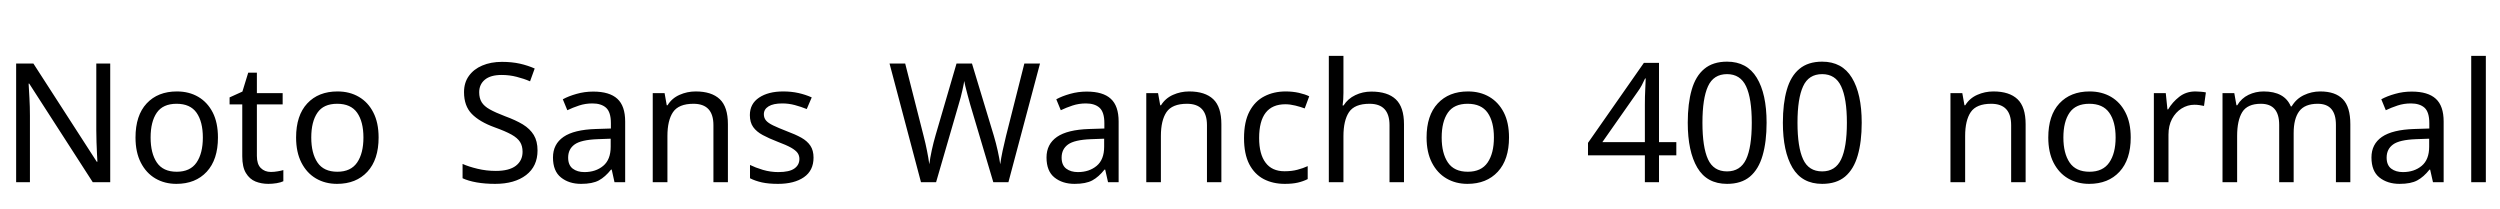 <svg xmlns="http://www.w3.org/2000/svg" xmlns:xlink="http://www.w3.org/1999/xlink" width="360.864" height="30.168"><path fill="black" d="M15.91 9.17L15.91 26.30L13.39 26.30L4.22 12.07L4.13 12.07Q4.18 12.91 4.25 14.16Q4.32 15.41 4.32 16.73L4.32 16.73L4.32 26.30L2.33 26.30L2.33 9.17L4.82 9.17L13.97 23.35L14.06 23.35Q14.04 22.97 14.00 22.20Q13.97 21.43 13.93 20.52Q13.90 19.61 13.90 18.84L13.90 18.84L13.90 9.17L15.91 9.17ZM31.46 19.85L31.46 19.85Q31.46 23.04 29.84 24.79Q28.22 26.54 25.46 26.54L25.46 26.54Q23.76 26.54 22.43 25.76Q21.10 24.98 20.33 23.48Q19.56 21.98 19.56 19.85L19.56 19.85Q19.56 16.66 21.17 14.93Q22.78 13.20 25.54 13.20L25.54 13.20Q27.29 13.20 28.62 13.98Q29.95 14.76 30.71 16.24Q31.46 17.71 31.46 19.85ZM21.74 19.85L21.74 19.85Q21.74 22.13 22.64 23.46Q23.54 24.79 25.51 24.79L25.51 24.79Q27.46 24.79 28.37 23.46Q29.28 22.13 29.28 19.85L29.28 19.85Q29.28 17.57 28.37 16.27Q27.46 14.98 25.49 14.98L25.49 14.98Q23.52 14.98 22.63 16.27Q21.74 17.57 21.74 19.85ZM39.10 24.82L39.10 24.82Q39.58 24.82 40.08 24.73Q40.58 24.65 40.90 24.55L40.90 24.55L40.90 26.16Q40.56 26.33 39.94 26.44Q39.31 26.54 38.74 26.54L38.74 26.54Q37.73 26.54 36.88 26.20Q36.02 25.85 35.50 24.98Q34.97 24.12 34.97 22.56L34.97 22.56L34.97 15.07L33.14 15.07L33.14 14.06L34.99 13.22L35.83 10.49L37.08 10.49L37.08 13.44L40.80 13.44L40.80 15.07L37.08 15.07L37.08 22.51Q37.08 23.69 37.64 24.25Q38.21 24.82 39.10 24.82ZM54.65 19.85L54.65 19.85Q54.65 23.04 53.03 24.79Q51.41 26.54 48.65 26.54L48.65 26.54Q46.94 26.54 45.61 25.76Q44.28 24.98 43.51 23.48Q42.74 21.98 42.74 19.85L42.74 19.85Q42.74 16.66 44.35 14.93Q45.96 13.20 48.72 13.20L48.72 13.20Q50.47 13.20 51.80 13.98Q53.14 14.76 53.89 16.24Q54.65 17.71 54.65 19.85ZM44.93 19.85L44.93 19.85Q44.93 22.13 45.83 23.46Q46.73 24.79 48.70 24.79L48.70 24.79Q50.64 24.79 51.55 23.46Q52.46 22.13 52.46 19.85L52.46 19.85Q52.46 17.57 51.55 16.27Q50.64 14.98 48.67 14.98L48.67 14.98Q46.70 14.98 45.82 16.27Q44.93 17.57 44.93 19.85ZM77.59 21.72L77.59 21.72Q77.59 24 75.94 25.27Q74.28 26.54 71.47 26.54L71.47 26.54Q70.03 26.54 68.81 26.33Q67.58 26.11 66.77 25.73L66.77 25.73L66.77 23.66Q67.63 24.05 68.92 24.36Q70.20 24.67 71.57 24.67L71.57 24.67Q73.49 24.67 74.46 23.93Q75.43 23.18 75.43 21.91L75.43 21.91Q75.43 21.07 75.07 20.50Q74.71 19.92 73.84 19.43Q72.96 18.94 71.40 18.38L71.40 18.38Q69.22 17.59 68.10 16.44Q66.98 15.29 66.98 13.30L66.98 13.30Q66.98 11.93 67.68 10.96Q68.38 9.98 69.61 9.46Q70.85 8.93 72.46 8.93L72.46 8.93Q73.87 8.93 75.05 9.19Q76.22 9.46 77.18 9.89L77.18 9.89L76.51 11.74Q75.62 11.35 74.58 11.09Q73.54 10.82 72.41 10.82L72.41 10.82Q70.80 10.82 69.98 11.51Q69.17 12.19 69.17 13.32L69.17 13.32Q69.17 14.18 69.53 14.76Q69.89 15.34 70.70 15.79Q71.52 16.25 72.91 16.78L72.91 16.78Q74.42 17.33 75.47 17.96Q76.51 18.60 77.05 19.49Q77.59 20.38 77.59 21.72ZM85.63 13.22L85.63 13.22Q87.98 13.22 89.11 14.26Q90.24 15.29 90.24 17.54L90.24 17.54L90.24 26.30L88.70 26.30L88.30 24.48L88.20 24.48Q87.36 25.54 86.44 26.04Q85.51 26.54 83.88 26.54L83.88 26.54Q82.13 26.54 80.98 25.62Q79.82 24.70 79.82 22.73L79.82 22.73Q79.82 20.81 81.34 19.76Q82.85 18.72 85.99 18.62L85.99 18.62L88.18 18.55L88.18 17.78Q88.18 16.18 87.48 15.55Q86.78 14.93 85.51 14.93L85.51 14.93Q84.50 14.93 83.59 15.23Q82.68 15.53 81.89 15.91L81.89 15.91L81.24 14.33Q82.08 13.87 83.23 13.55Q84.38 13.22 85.63 13.22ZM88.15 20.02L86.26 20.09Q83.86 20.18 82.93 20.86Q82.01 21.53 82.01 22.75L82.01 22.75Q82.01 23.83 82.67 24.34Q83.33 24.84 84.36 24.84L84.36 24.84Q85.99 24.84 87.07 23.94Q88.15 23.04 88.15 21.17L88.15 21.17L88.15 20.02ZM100.42 13.20L100.42 13.20Q102.72 13.20 103.90 14.32Q105.07 15.43 105.07 17.93L105.07 17.93L105.07 26.30L102.98 26.30L102.98 18.07Q102.98 14.98 100.10 14.98L100.10 14.98Q97.97 14.98 97.15 16.18Q96.34 17.38 96.34 19.63L96.34 19.63L96.34 26.30L94.22 26.30L94.22 13.44L95.93 13.44L96.24 15.19L96.36 15.19Q96.98 14.18 98.09 13.69Q99.19 13.20 100.42 13.20ZM117.43 22.75L117.43 22.75Q117.43 24.62 116.04 25.58Q114.65 26.54 112.30 26.54L112.30 26.54Q110.95 26.54 109.98 26.33Q109.01 26.11 108.26 25.73L108.26 25.73L108.26 23.81Q109.03 24.19 110.12 24.52Q111.22 24.84 112.34 24.84L112.34 24.84Q113.95 24.84 114.67 24.32Q115.39 23.81 115.39 22.94L115.39 22.94Q115.39 22.46 115.13 22.08Q114.86 21.70 114.18 21.31Q113.50 20.93 112.22 20.45L112.22 20.45Q110.98 19.97 110.09 19.49Q109.20 19.01 108.72 18.34Q108.24 17.66 108.24 16.61L108.24 16.61Q108.24 14.98 109.57 14.09Q110.90 13.20 113.06 13.20L113.06 13.20Q114.24 13.20 115.26 13.43Q116.28 13.66 117.17 14.06L117.17 14.06L116.45 15.74Q115.63 15.41 114.74 15.17Q113.86 14.93 112.92 14.93L112.92 14.93Q111.62 14.93 110.94 15.35Q110.26 15.77 110.26 16.49L110.26 16.49Q110.26 17.02 110.57 17.39Q110.88 17.76 111.61 18.11Q112.34 18.46 113.57 18.94L113.57 18.94Q114.79 19.39 115.66 19.87Q116.52 20.35 116.98 21.04Q117.43 21.72 117.43 22.75ZM147.86 9.17L150.12 9.17L145.56 26.30L143.38 26.30L140.04 15.07Q139.85 14.38 139.66 13.68Q139.46 12.98 139.34 12.44Q139.22 11.90 139.18 11.69L139.18 11.69Q139.15 12.00 138.92 13.02Q138.70 14.04 138.36 15.14L138.36 15.14L135.12 26.30L132.94 26.30L128.40 9.17L130.66 9.17L133.32 19.63Q133.61 20.74 133.81 21.77Q134.02 22.80 134.14 23.71L134.14 23.71Q134.26 22.78 134.50 21.67Q134.74 20.57 135.05 19.51L135.05 19.51L138.07 9.17L140.30 9.17L143.45 19.58Q143.78 20.69 144.02 21.78Q144.26 22.87 144.38 23.71L144.38 23.71Q144.50 22.82 144.72 21.78Q144.94 20.74 145.22 19.61L145.22 19.61L147.86 9.17ZM156.86 13.22L156.86 13.22Q159.22 13.22 160.34 14.26Q161.47 15.29 161.47 17.54L161.47 17.54L161.47 26.30L159.94 26.30L159.53 24.48L159.43 24.48Q158.59 25.54 157.67 26.04Q156.74 26.54 155.11 26.54L155.11 26.54Q153.36 26.54 152.21 25.62Q151.06 24.70 151.06 22.73L151.06 22.73Q151.06 20.81 152.57 19.76Q154.08 18.72 157.22 18.62L157.22 18.62L159.41 18.55L159.41 17.78Q159.41 16.18 158.71 15.55Q158.02 14.93 156.74 14.93L156.74 14.93Q155.74 14.93 154.82 15.23Q153.91 15.53 153.12 15.91L153.12 15.91L152.47 14.33Q153.31 13.87 154.46 13.55Q155.62 13.22 156.86 13.22ZM159.38 20.02L157.49 20.09Q155.09 20.18 154.16 20.86Q153.24 21.53 153.24 22.75L153.24 22.75Q153.24 23.83 153.90 24.34Q154.56 24.84 155.59 24.84L155.59 24.84Q157.22 24.84 158.30 23.94Q159.38 23.04 159.38 21.17L159.38 21.17L159.38 20.02ZM171.65 13.20L171.65 13.20Q173.95 13.20 175.13 14.32Q176.30 15.43 176.30 17.93L176.30 17.93L176.30 26.30L174.22 26.30L174.22 18.07Q174.22 14.98 171.34 14.98L171.34 14.98Q169.20 14.98 168.38 16.18Q167.57 17.38 167.57 19.63L167.57 19.63L167.57 26.30L165.46 26.30L165.46 13.44L167.16 13.44L167.47 15.19L167.59 15.19Q168.22 14.18 169.32 13.69Q170.42 13.20 171.65 13.20ZM185.45 26.54L185.45 26.54Q183.74 26.54 182.41 25.85Q181.08 25.15 180.32 23.69Q179.57 22.22 179.57 19.94L179.57 19.94Q179.57 17.57 180.36 16.08Q181.15 14.59 182.51 13.90Q183.86 13.20 185.59 13.20L185.59 13.20Q186.58 13.20 187.49 13.40Q188.40 13.61 188.98 13.90L188.98 13.90L188.33 15.65Q187.75 15.43 186.98 15.24Q186.22 15.05 185.54 15.05L185.54 15.05Q181.75 15.05 181.75 19.92L181.75 19.92Q181.75 22.25 182.68 23.48Q183.60 24.72 185.42 24.72L185.42 24.72Q186.48 24.72 187.28 24.50Q188.09 24.29 188.76 23.98L188.76 23.98L188.76 25.85Q188.11 26.18 187.33 26.36Q186.55 26.54 185.45 26.54ZM193.92 8.06L193.92 13.42Q193.92 14.38 193.80 15.22L193.80 15.22L193.94 15.22Q194.57 14.23 195.64 13.73Q196.70 13.22 197.95 13.22L197.95 13.22Q200.30 13.22 201.48 14.34Q202.66 15.46 202.66 17.93L202.66 17.93L202.66 26.30L200.57 26.30L200.57 18.07Q200.57 14.98 197.69 14.98L197.69 14.98Q195.53 14.98 194.72 16.19Q193.92 17.40 193.92 19.66L193.92 19.66L193.92 26.30L191.81 26.30L191.81 8.06L193.92 8.06ZM217.82 19.85L217.82 19.85Q217.82 23.04 216.20 24.79Q214.58 26.54 211.82 26.54L211.82 26.54Q210.12 26.54 208.79 25.76Q207.46 24.98 206.69 23.48Q205.92 21.98 205.92 19.85L205.92 19.85Q205.92 16.66 207.53 14.93Q209.14 13.20 211.90 13.20L211.90 13.20Q213.65 13.20 214.98 13.98Q216.31 14.76 217.07 16.24Q217.82 17.71 217.82 19.85ZM208.10 19.85L208.10 19.85Q208.10 22.13 209.00 23.46Q209.90 24.79 211.87 24.79L211.87 24.79Q213.82 24.79 214.73 23.46Q215.64 22.13 215.64 19.85L215.64 19.85Q215.64 17.57 214.73 16.27Q213.82 14.98 211.85 14.98L211.85 14.98Q209.88 14.98 208.99 16.27Q208.10 17.57 208.10 19.85ZM241.97 20.52L241.97 22.42L239.47 22.42L239.47 26.30L237.43 26.30L237.43 22.42L229.22 22.42L229.22 20.62L237.29 9.07L239.47 9.07L239.47 20.52L241.97 20.52ZM237.43 20.52L237.43 15.12Q237.43 13.87 237.48 13.00Q237.53 12.12 237.55 11.33L237.55 11.33L237.46 11.33Q237.26 11.78 236.98 12.31Q236.69 12.84 236.42 13.20L236.42 13.20L231.29 20.52L237.43 20.52ZM255 17.71L255 17.71Q255 20.47 254.42 22.45Q253.85 24.43 252.60 25.49Q251.35 26.54 249.29 26.54L249.29 26.54Q246.38 26.54 245.00 24.20Q243.62 21.86 243.62 17.71L243.62 17.71Q243.62 14.93 244.19 12.96Q244.75 10.99 246 9.95Q247.25 8.90 249.29 8.90L249.29 8.90Q252.17 8.90 253.58 11.22Q255 13.54 255 17.71ZM245.74 17.71L245.74 17.71Q245.74 21.24 246.54 22.99Q247.34 24.74 249.29 24.74L249.29 24.74Q251.21 24.74 252.04 23.00Q252.86 21.26 252.86 17.71L252.86 17.71Q252.86 14.21 252.04 12.46Q251.21 10.70 249.29 10.70L249.29 10.70Q247.34 10.70 246.54 12.46Q245.74 14.21 245.74 17.71ZM268.73 17.71L268.73 17.71Q268.73 20.47 268.15 22.45Q267.58 24.43 266.33 25.49Q265.08 26.54 263.02 26.54L263.02 26.54Q260.11 26.54 258.73 24.20Q257.35 21.86 257.35 17.71L257.35 17.71Q257.35 14.93 257.92 12.96Q258.48 10.99 259.73 9.95Q260.98 8.90 263.02 8.90L263.02 8.90Q265.90 8.90 267.31 11.22Q268.73 13.54 268.73 17.71ZM259.46 17.71L259.46 17.71Q259.46 21.24 260.27 22.99Q261.07 24.74 263.02 24.74L263.02 24.74Q264.94 24.74 265.76 23.00Q266.59 21.26 266.59 17.71L266.59 17.71Q266.59 14.21 265.76 12.46Q264.94 10.70 263.02 10.70L263.02 10.70Q261.07 10.70 260.27 12.46Q259.46 14.21 259.46 17.71ZM287.74 13.20L287.74 13.20Q290.04 13.20 291.22 14.32Q292.39 15.43 292.39 17.93L292.39 17.93L292.39 26.30L290.30 26.30L290.30 18.07Q290.30 14.98 287.42 14.98L287.42 14.98Q285.29 14.98 284.47 16.18Q283.66 17.38 283.66 19.63L283.66 19.63L283.66 26.30L281.54 26.30L281.54 13.44L283.25 13.44L283.56 15.19L283.68 15.19Q284.30 14.18 285.41 13.69Q286.51 13.20 287.74 13.20ZM307.56 19.85L307.56 19.85Q307.56 23.04 305.94 24.79Q304.32 26.54 301.56 26.54L301.56 26.54Q299.86 26.54 298.52 25.76Q297.19 24.98 296.42 23.48Q295.66 21.98 295.66 19.85L295.66 19.85Q295.66 16.66 297.26 14.93Q298.87 13.20 301.63 13.20L301.63 13.20Q303.38 13.20 304.72 13.98Q306.05 14.76 306.80 16.24Q307.56 17.71 307.56 19.85ZM297.84 19.85L297.84 19.85Q297.84 22.13 298.74 23.46Q299.64 24.79 301.61 24.79L301.61 24.79Q303.55 24.79 304.46 23.46Q305.38 22.13 305.38 19.85L305.38 19.85Q305.38 17.57 304.46 16.27Q303.55 14.98 301.58 14.98L301.58 14.98Q299.62 14.98 298.73 16.27Q297.84 17.57 297.84 19.85ZM316.90 13.20L316.90 13.20Q317.26 13.20 317.68 13.24Q318.10 13.27 318.41 13.34L318.41 13.34L318.14 15.29Q317.83 15.22 317.46 15.17Q317.09 15.12 316.75 15.12L316.75 15.12Q315.77 15.12 314.90 15.66Q314.04 16.20 313.52 17.17Q313.01 18.14 313.01 19.44L313.01 19.44L313.01 26.30L310.90 26.30L310.90 13.44L312.62 13.44L312.86 15.79L312.96 15.79Q313.58 14.74 314.57 13.97Q315.55 13.20 316.90 13.20ZM334.92 13.20L334.92 13.20Q337.10 13.20 338.18 14.32Q339.26 15.43 339.26 17.93L339.26 17.93L339.26 26.30L337.18 26.30L337.18 18.02Q337.18 14.98 334.56 14.98L334.56 14.98Q332.69 14.98 331.88 16.06Q331.08 17.14 331.08 19.20L331.08 19.20L331.08 26.30L328.99 26.30L328.99 18.02Q328.99 14.98 326.35 14.98L326.35 14.98Q324.41 14.98 323.66 16.18Q322.92 17.38 322.92 19.63L322.92 19.63L322.92 26.30L320.81 26.30L320.81 13.44L322.51 13.44L322.82 15.19L322.94 15.19Q323.54 14.18 324.56 13.69Q325.58 13.20 326.74 13.20L326.74 13.20Q329.76 13.20 330.67 15.36L330.67 15.36L330.79 15.36Q331.44 14.26 332.56 13.73Q333.67 13.20 334.92 13.20ZM348.12 13.22L348.12 13.22Q350.47 13.22 351.60 14.26Q352.73 15.29 352.73 17.54L352.73 17.54L352.73 26.30L351.19 26.30L350.78 24.48L350.69 24.48Q349.85 25.54 348.92 26.04Q348.00 26.54 346.37 26.54L346.37 26.54Q344.62 26.54 343.46 25.62Q342.31 24.70 342.31 22.73L342.31 22.73Q342.31 20.81 343.82 19.76Q345.34 18.72 348.48 18.62L348.48 18.62L350.66 18.55L350.66 17.78Q350.66 16.18 349.97 15.55Q349.27 14.93 348.00 14.93L348.00 14.93Q346.99 14.93 346.08 15.23Q345.17 15.53 344.38 15.91L344.38 15.91L343.73 14.33Q344.57 13.87 345.72 13.55Q346.87 13.22 348.12 13.22ZM350.64 20.02L348.74 20.09Q346.34 20.18 345.42 20.86Q344.50 21.53 344.50 22.75L344.50 22.75Q344.50 23.83 345.16 24.34Q345.82 24.84 346.85 24.84L346.85 24.84Q348.48 24.84 349.56 23.94Q350.64 23.04 350.64 21.17L350.64 21.17L350.64 20.02ZM358.82 8.06L358.82 26.30L356.71 26.30L356.71 8.06L358.82 8.06Z"/></svg>